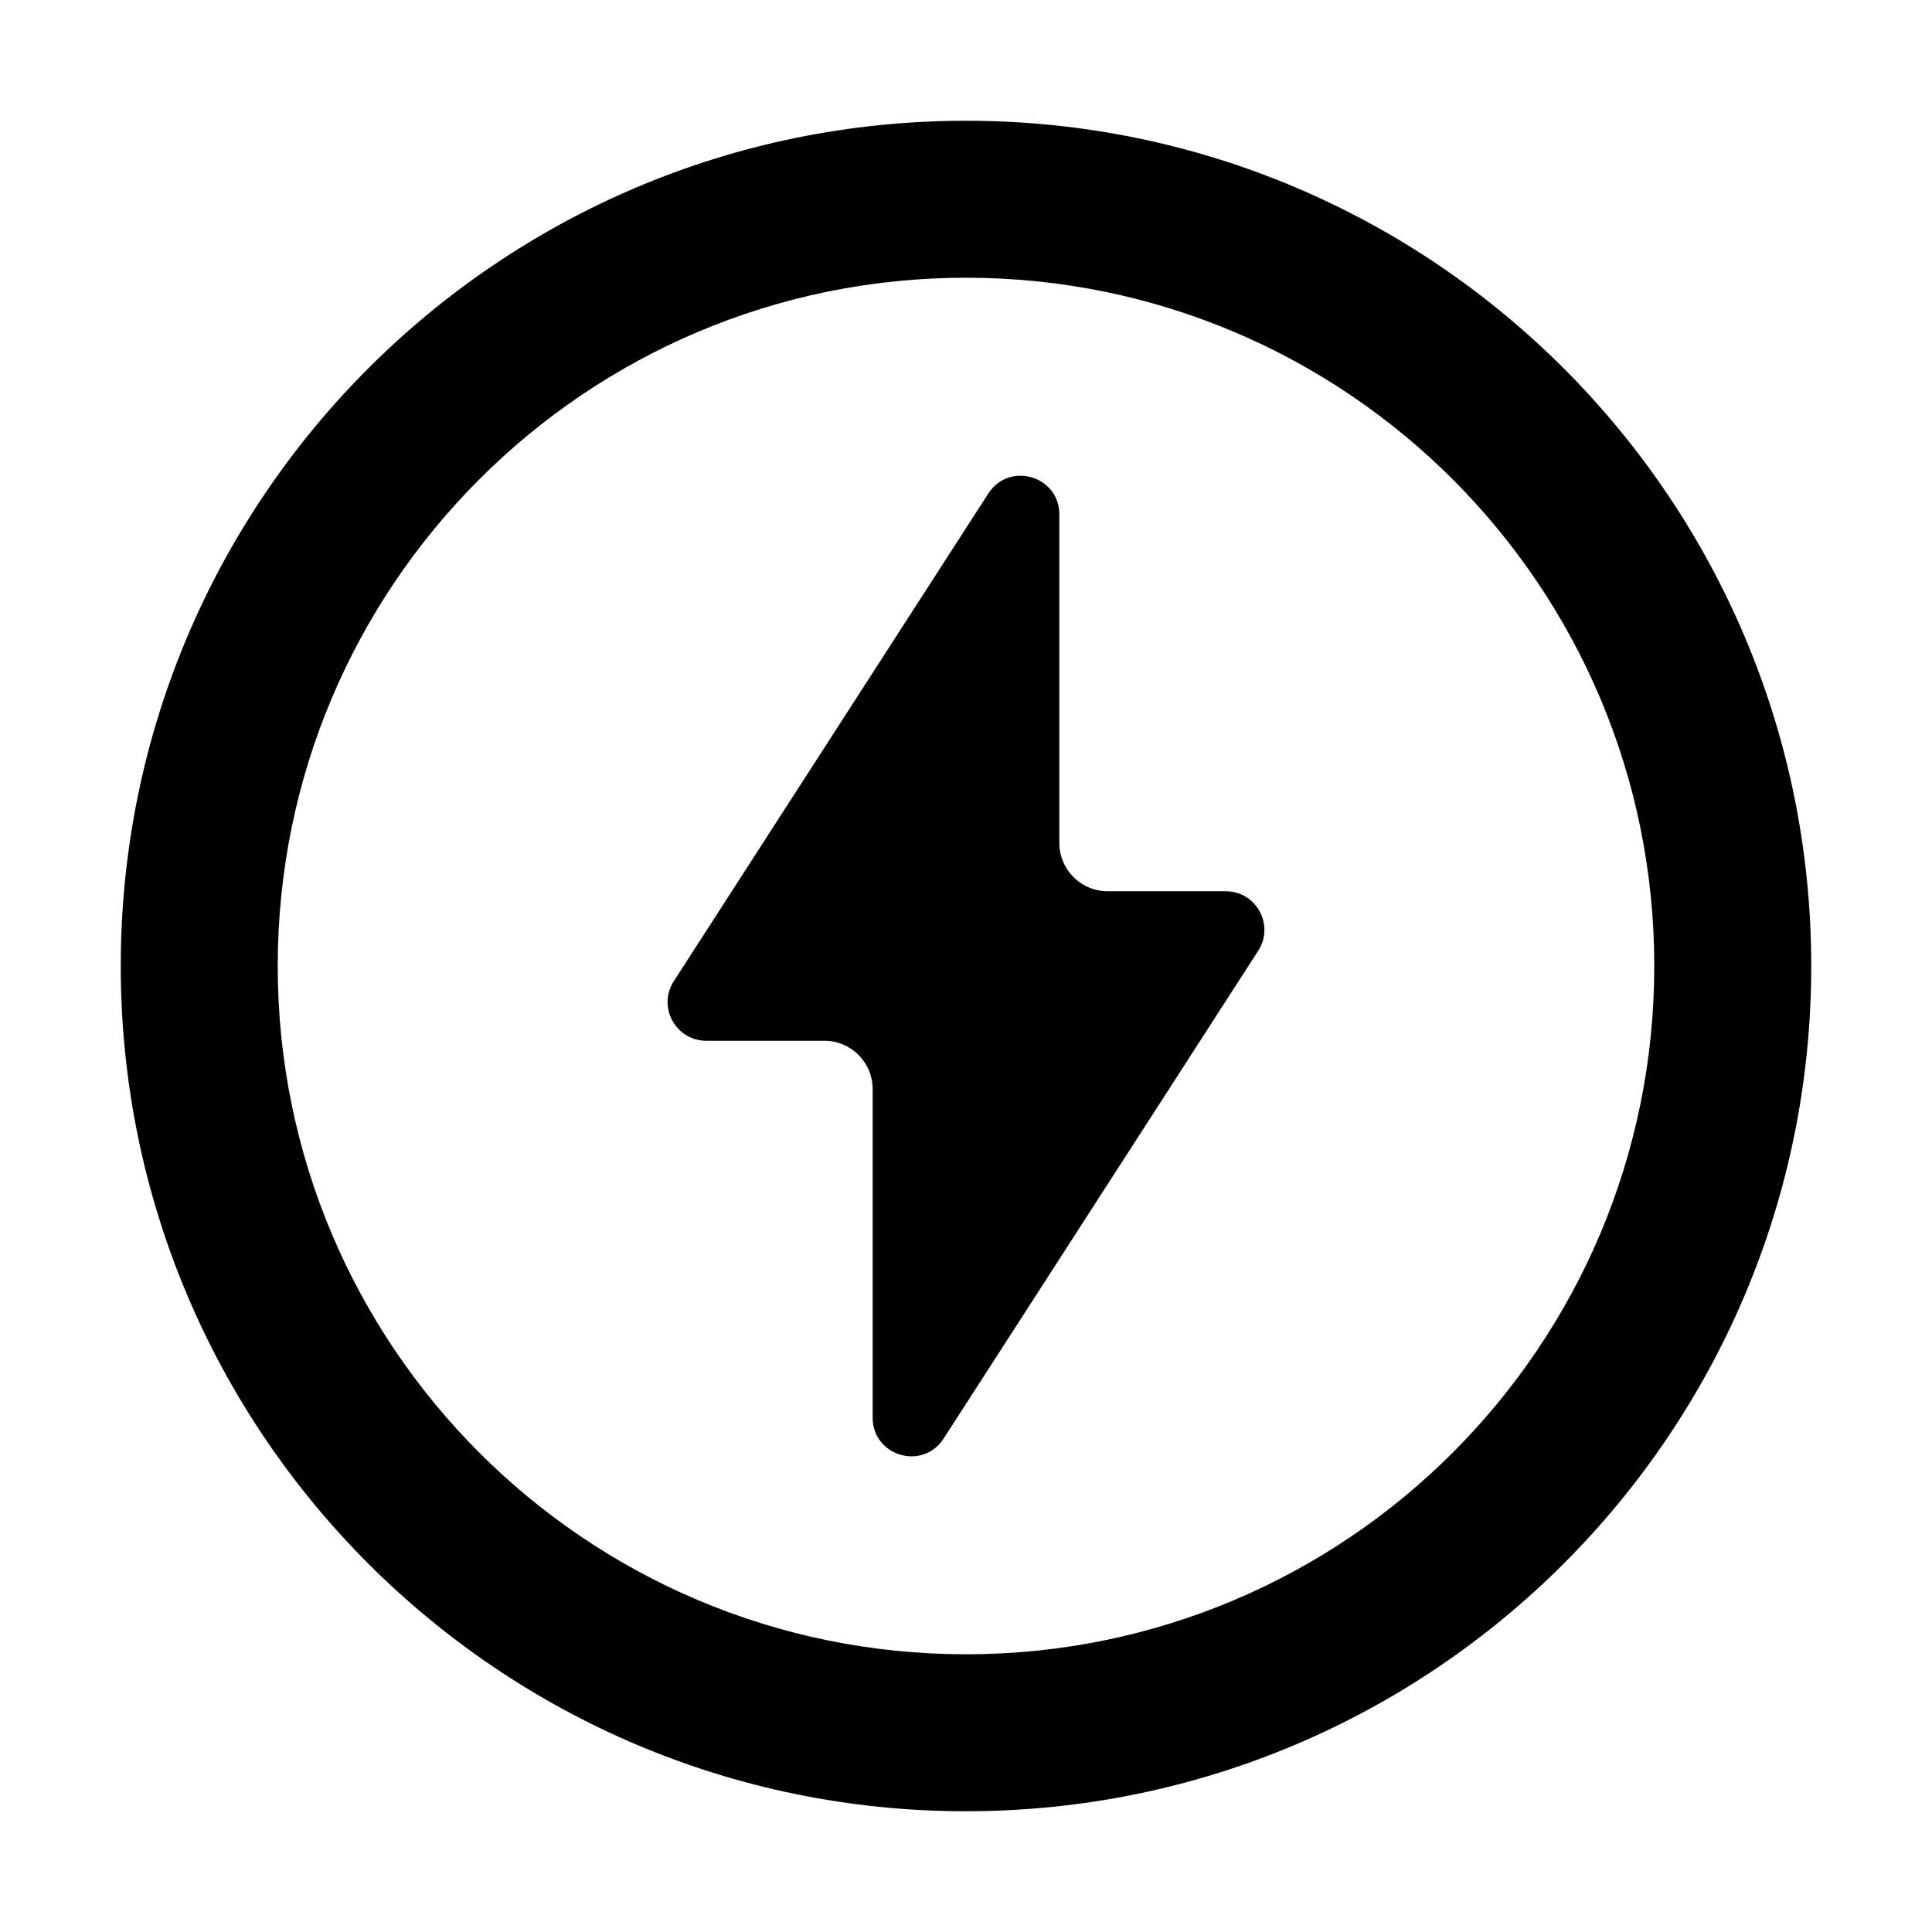 <svg width="16" height="16" viewBox="0 0 16 16" fill="none" xmlns="http://www.w3.org/2000/svg">
<path d="M5.58 8.126L8.185 4.087C8.358 3.819 8.773 3.941 8.773 4.26V6.981C8.773 7.202 8.953 7.381 9.173 7.381H10.151C10.404 7.381 10.557 7.661 10.42 7.874L7.815 11.913C7.642 12.182 7.227 12.059 7.227 11.74V9.019C7.227 8.798 7.047 8.619 6.827 8.619H5.849C5.596 8.619 5.443 8.339 5.58 8.126Z" fill="black"/>
<path fill-rule="evenodd" clip-rule="evenodd" d="M15 8C15 11.866 11.866 15 8 15C4.134 15 1 11.866 1 8C1 4.134 4.134 1 8 1C11.866 1 15 4.134 15 8ZM13.7 8C13.7 11.148 11.148 13.7 8 13.7C4.852 13.7 2.3 11.148 2.3 8C2.3 4.852 4.852 2.3 8 2.3C11.148 2.3 13.7 4.852 13.7 8Z" fill="black"/>
</svg>
